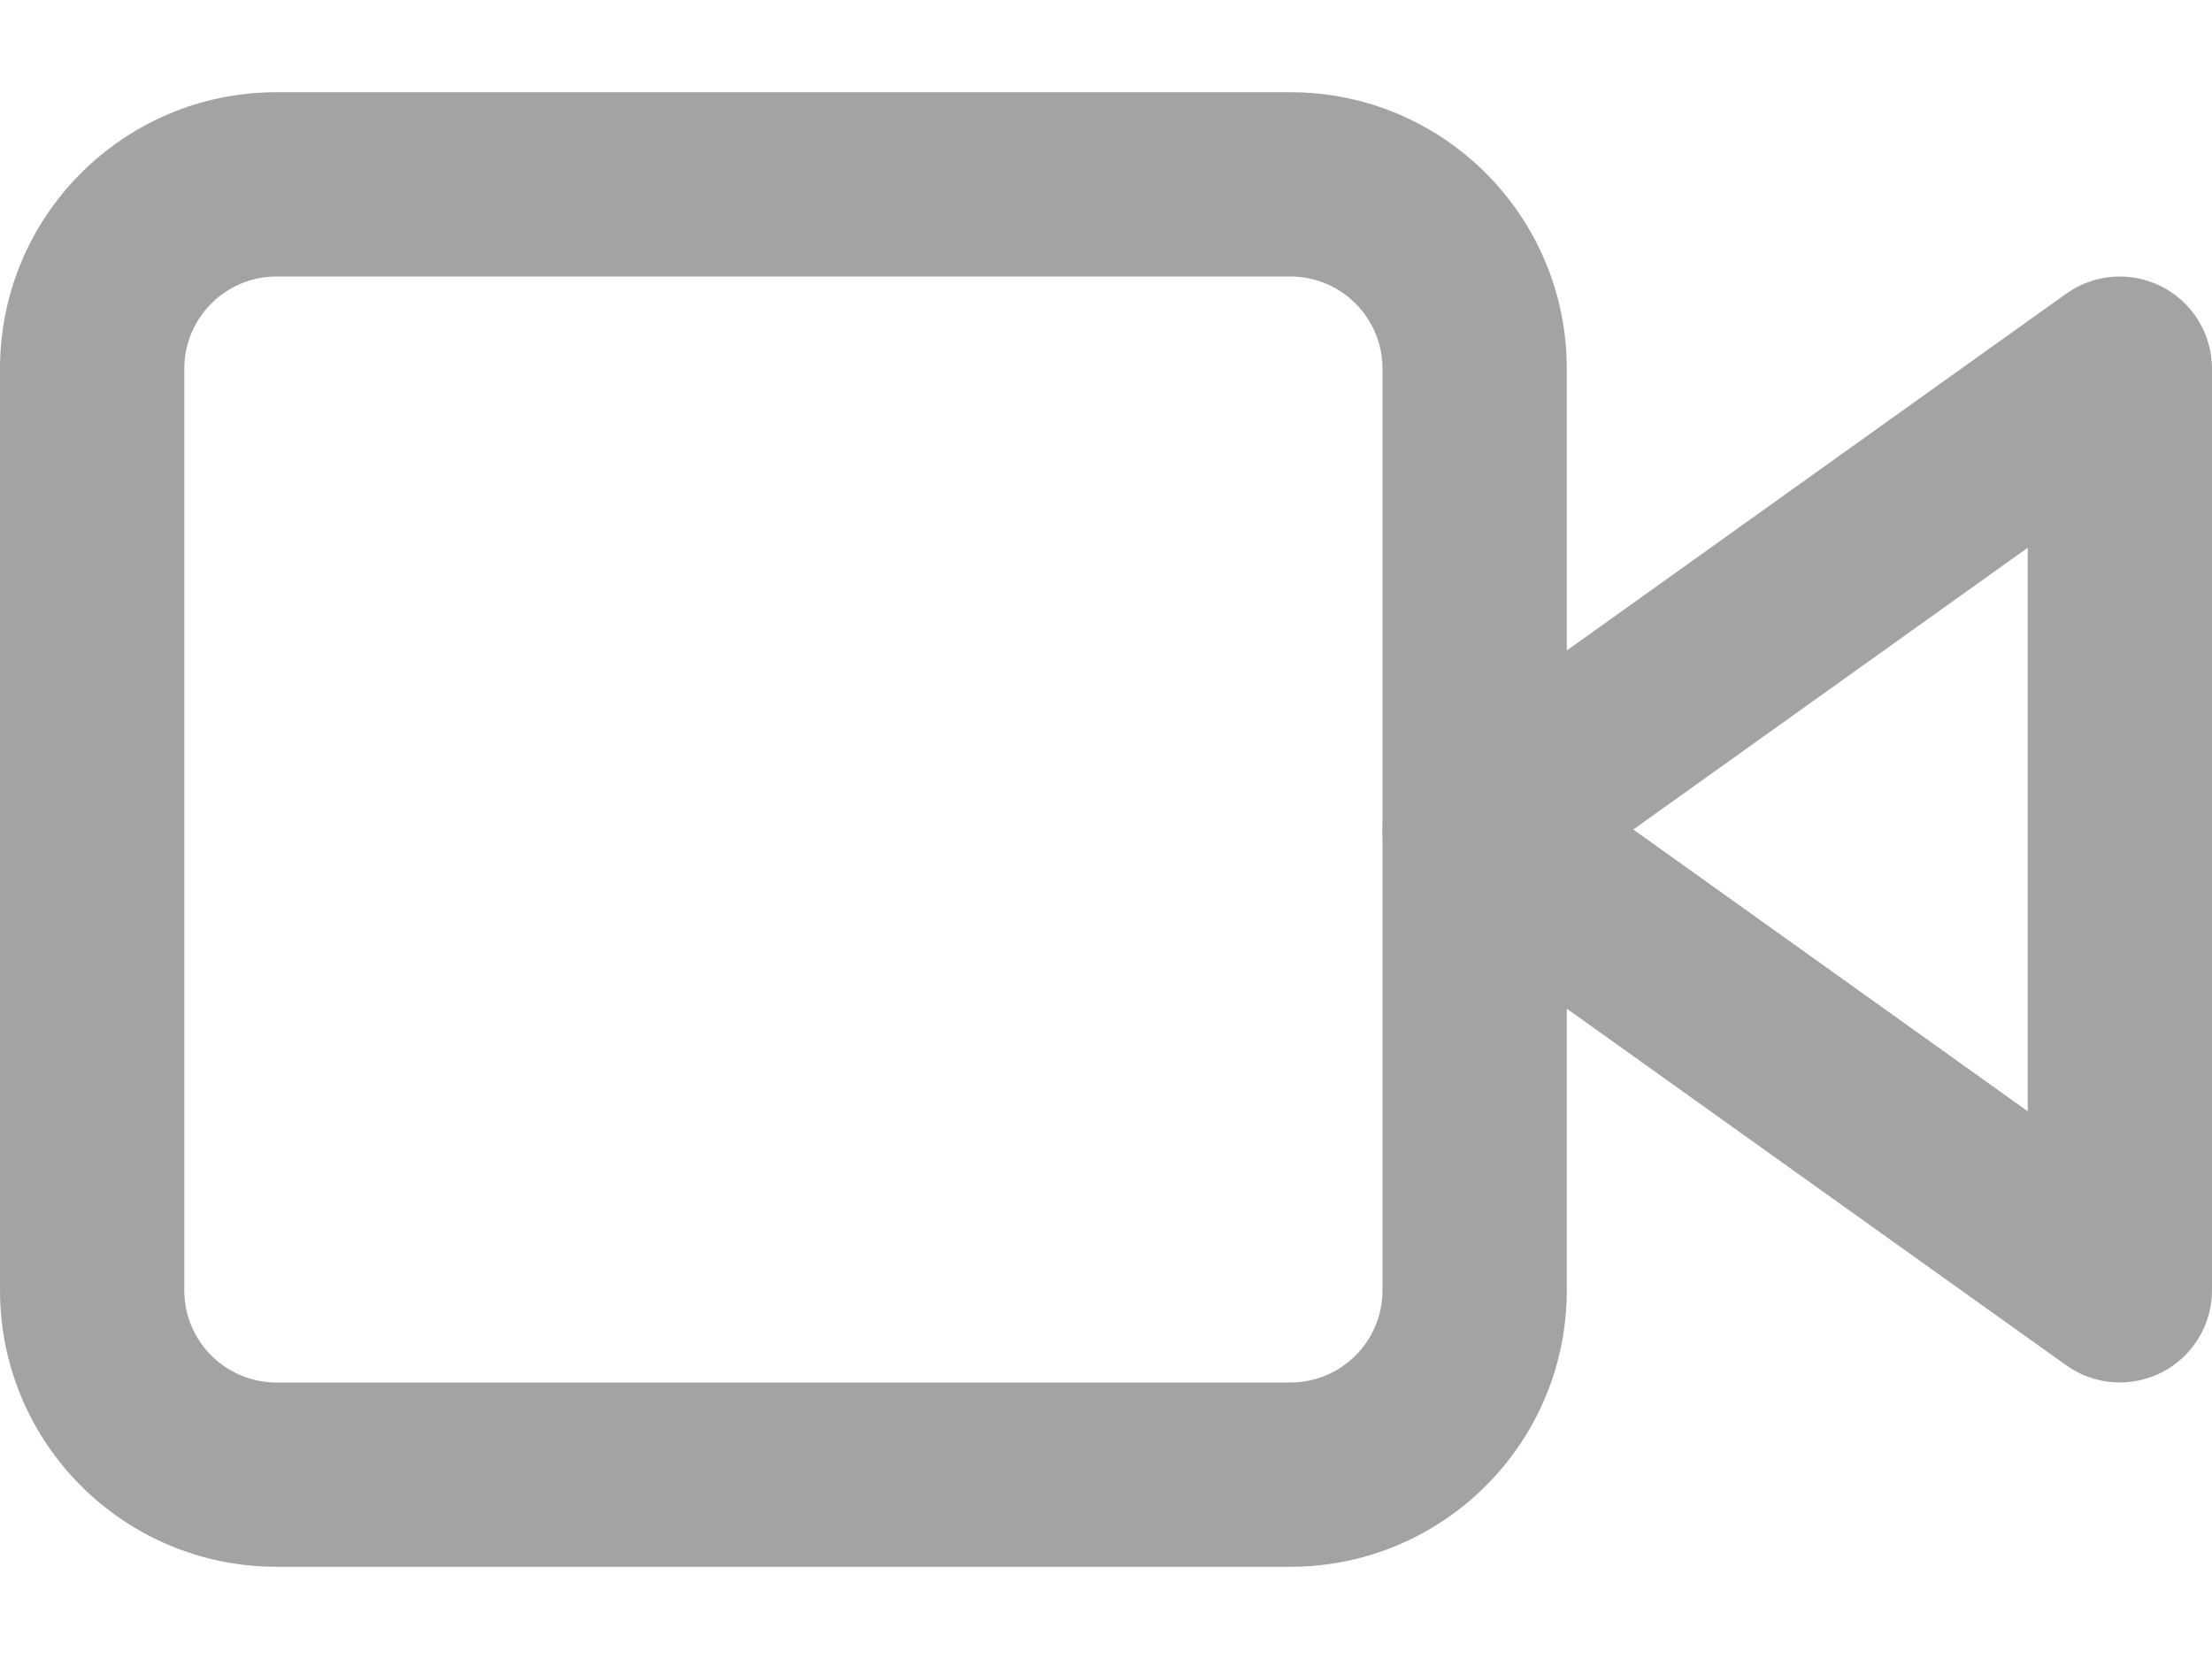 <svg width="16" height="12" viewBox="0 0 16 12" fill="none" xmlns="http://www.w3.org/2000/svg">
<path fill-rule="evenodd" clip-rule="evenodd" d="M15.638 2.074C15.86 2.188 16 2.417 16 2.667V9.333C16 9.583 15.86 9.812 15.638 9.926C15.416 10.04 15.149 10.021 14.946 9.876L10.279 6.543C10.104 6.417 10 6.215 10 6C10 5.785 10.104 5.583 10.279 5.458L14.946 2.124C15.149 1.979 15.416 1.96 15.638 2.074ZM11.814 6L14.667 8.038V3.962L11.814 6Z" fill="#A3A3A3"/>
<path fill-rule="evenodd" clip-rule="evenodd" d="M2 2C1.632 2 1.333 2.299 1.333 2.667V9.333C1.333 9.702 1.632 10 2 10H9.333C9.702 10 10 9.702 10 9.333V2.667C10 2.299 9.702 2 9.333 2H2ZM0 2.667C0 1.562 0.895 0.667 2 0.667H9.333C10.438 0.667 11.333 1.562 11.333 2.667V9.333C11.333 10.438 10.438 11.333 9.333 11.333H2C0.895 11.333 0 10.438 0 9.333V2.667Z" fill="#A3A3A3"/>
</svg>
